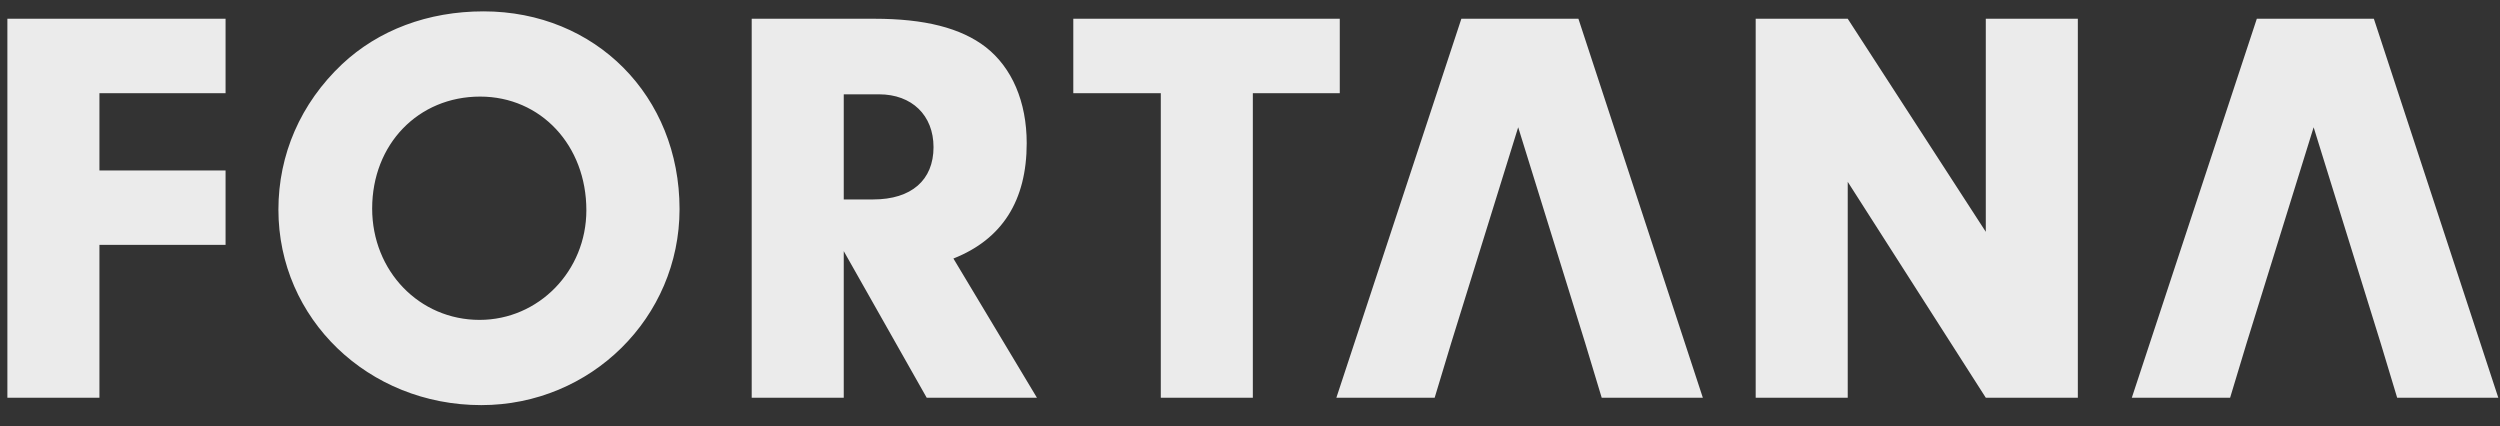 <?xml version="1.0" encoding="UTF-8"?>
<svg width="88px" height="15px" viewBox="0 0 88 15" version="1.1" xmlns="http://www.w3.org/2000/svg" xmlns:xlink="http://www.w3.org/1999/xlink">
    <rect x="0" y="0" width="88" height="15" fill="#333333" stroke="none"/>
    <!-- Generator: Sketch 48.2 (47327) - http://www.bohemiancoding.com/sketch -->
    <title>FORTANA</title>
    <desc>Created with Sketch.</desc>
    <defs></defs>
    <g id="1440" stroke="none" stroke-width="1" fill="none" fill-rule="evenodd" transform="translate(-91, -66)" opacity="0.9">
        <g id="hero" transform="translate(0, -1)" fill="#FFFFFF">
            <g id="nav" transform="translate(91, 58)">
                <g id="Group" transform="translate(0, 9)">
                    <path d="M3.5,3.28 L3.5,6 L7.94,6 L7.94,8.62 L3.5,8.62 L3.5,14 L0.26,14 L0.26,0.66 L7.94,0.66 L7.94,3.28 L3.5,3.28 Z M17.02,0.4 C20.96,0.4 23.92,3.38 23.92,7.36 C23.92,11.18 20.8,14.26 16.94,14.26 C12.96,14.26 9.8,11.22 9.8,7.38 C9.8,5.44 10.58,3.64 12.04,2.26 C13.32,1.06 15.06,0.4 17.02,0.4 Z M16.9,3.4 C14.72,3.4 13.1,5.08 13.1,7.34 C13.1,9.54 14.76,11.26 16.88,11.26 C18.96,11.26 20.64,9.54 20.64,7.4 C20.64,5.12 19.04,3.4 16.9,3.4 Z M29.7,8.84 L29.7,14 L26.46,14 L26.46,0.66 L30.78,0.66 C32.54,0.66 33.82,0.98 34.7,1.66 C35.62,2.38 36.14,3.58 36.14,5.04 C36.14,7.06 35.28,8.42 33.56,9.1 L36.5,14 L32.62,14 L29.7,8.84 Z M29.7,7.02 L30.74,7.02 C32.08,7.02 32.86,6.34 32.86,5.18 C32.86,4.06 32.1,3.32 30.94,3.32 L29.7,3.32 L29.7,7.02 Z M44.1,3.28 L44.1,14 L40.86,14 L40.86,3.28 L37.78,3.28 L37.78,0.66 L47.16,0.66 L47.16,3.28 L44.1,3.28 Z M55.8,12.08 L51.08,12.08 L50.5,14 L47.04,14 L51.44,0.66 L55.56,0.66 L59.94,14 L56.38,14 L55.8,12.08 Z M55.8,12.08 L53.44,4.48 L51.08,12.08 L55.8,12.08 Z M65.04,6.4 L65.04,14 L61.8,14 L61.8,0.66 L65.04,0.66 L69.9,8.16 L69.9,0.66 L73.14,0.66 L73.14,14 L69.9,14 L65.04,6.4 Z M83.8,12.08 L79.08,12.08 L78.5,14 L75.04,14 L79.44,0.66 L83.56,0.66 L87.94,14 L84.38,14 L83.8,12.08 Z M83.8,12.08 L81.44,4.48 L79.08,12.08 L83.8,12.08 Z" id="FORTANA"></path>
                </g>
            </g>
        </g>
    </g>
</svg>